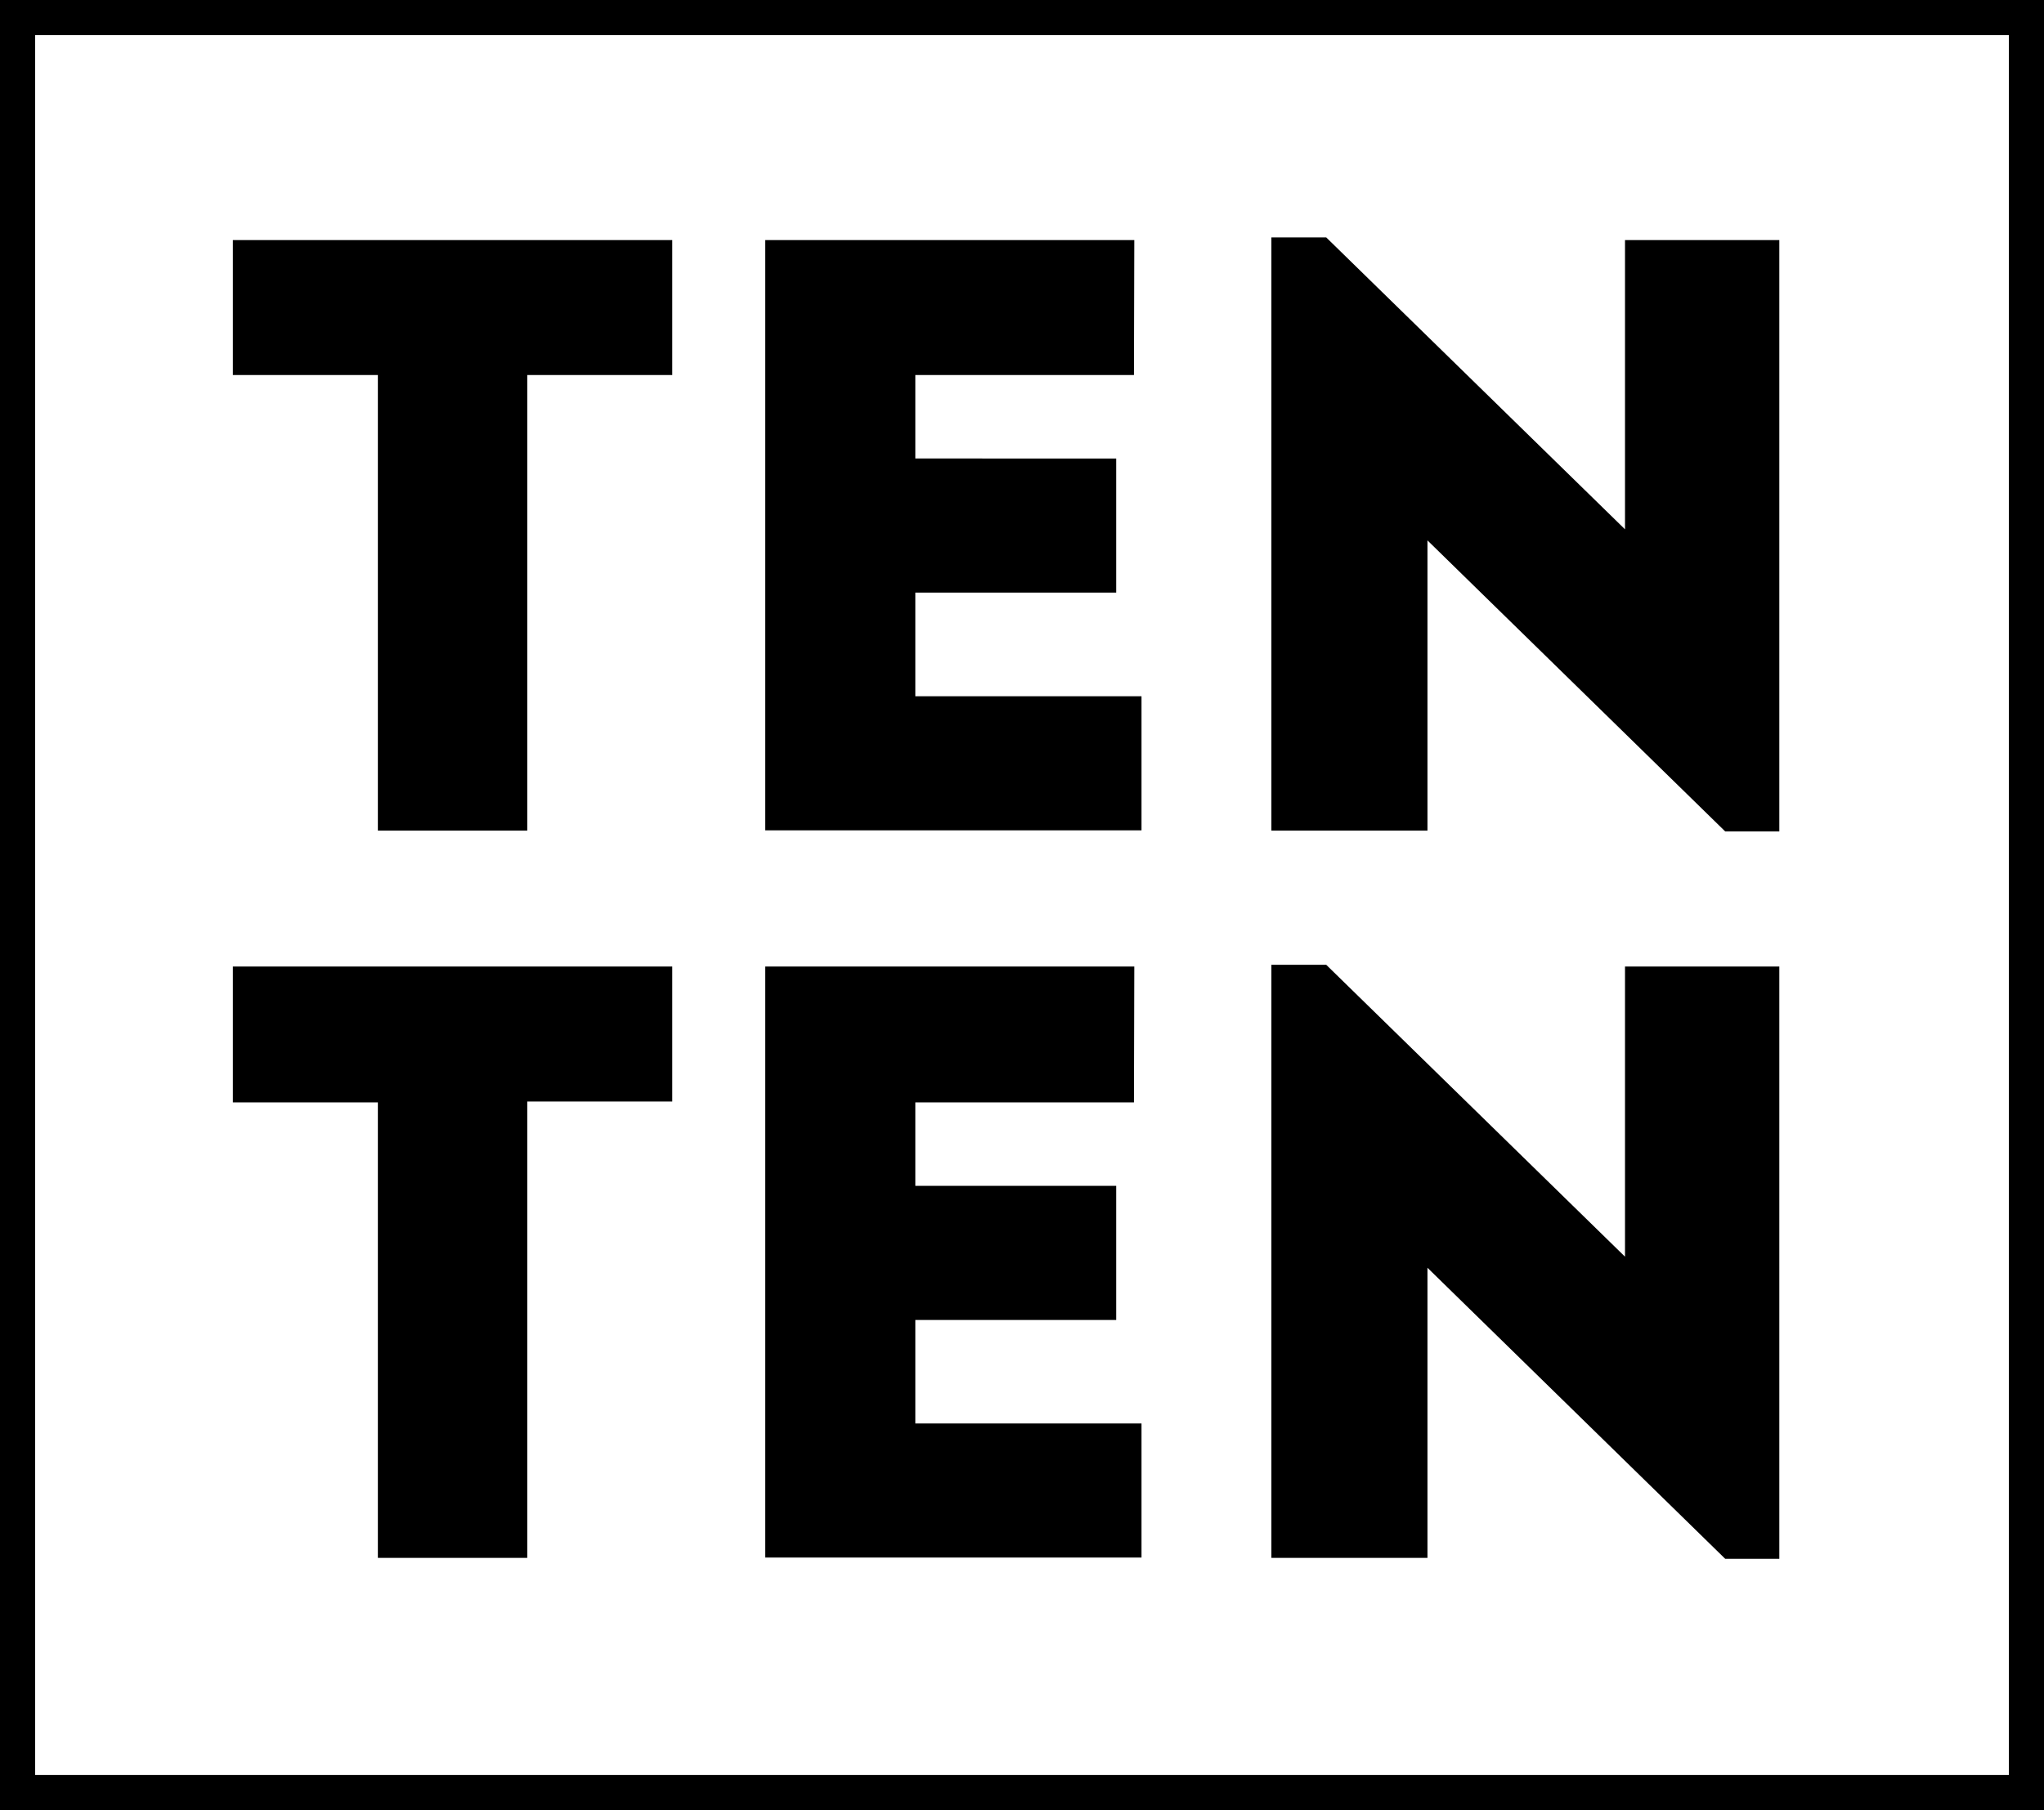 <svg xmlns="http://www.w3.org/2000/svg" viewBox="0 0 116.3 103">
    <title>Asset 2</title>
    <path d="M13.25,21.34V13.66h25v7.68H30V47.26h-8.5V21.34Z"/>
    <path d="M64.52,21.34H52.08v4.75H63.51v7.63H52.08v5.9H64.95v7.63H43.54V13.66h21Z"/>
    <path d="M81.22,30.75V47.26H72.34V13.51h3.12l17,16.61V13.66h8.78V47.31H98.16Z"/>
    <path d="M13.25,62.73V55h25v7.68H30V88.65h-8.5V62.73Z"/>
    <path d="M64.52,62.73H52.08v4.75H63.51v7.63H52.08V81H64.95v7.63H43.54V55h21Z"/>
    <path d="M81.22,72.14V88.65H72.34V54.9h3.12l17,16.61V55h8.78V88.7H98.16Z"/>
    <rect x="1" y="1" width="114.3" height="101" fill="none" stroke="#000" stroke-miterlimit="10" stroke-width="2"/>
</svg>
